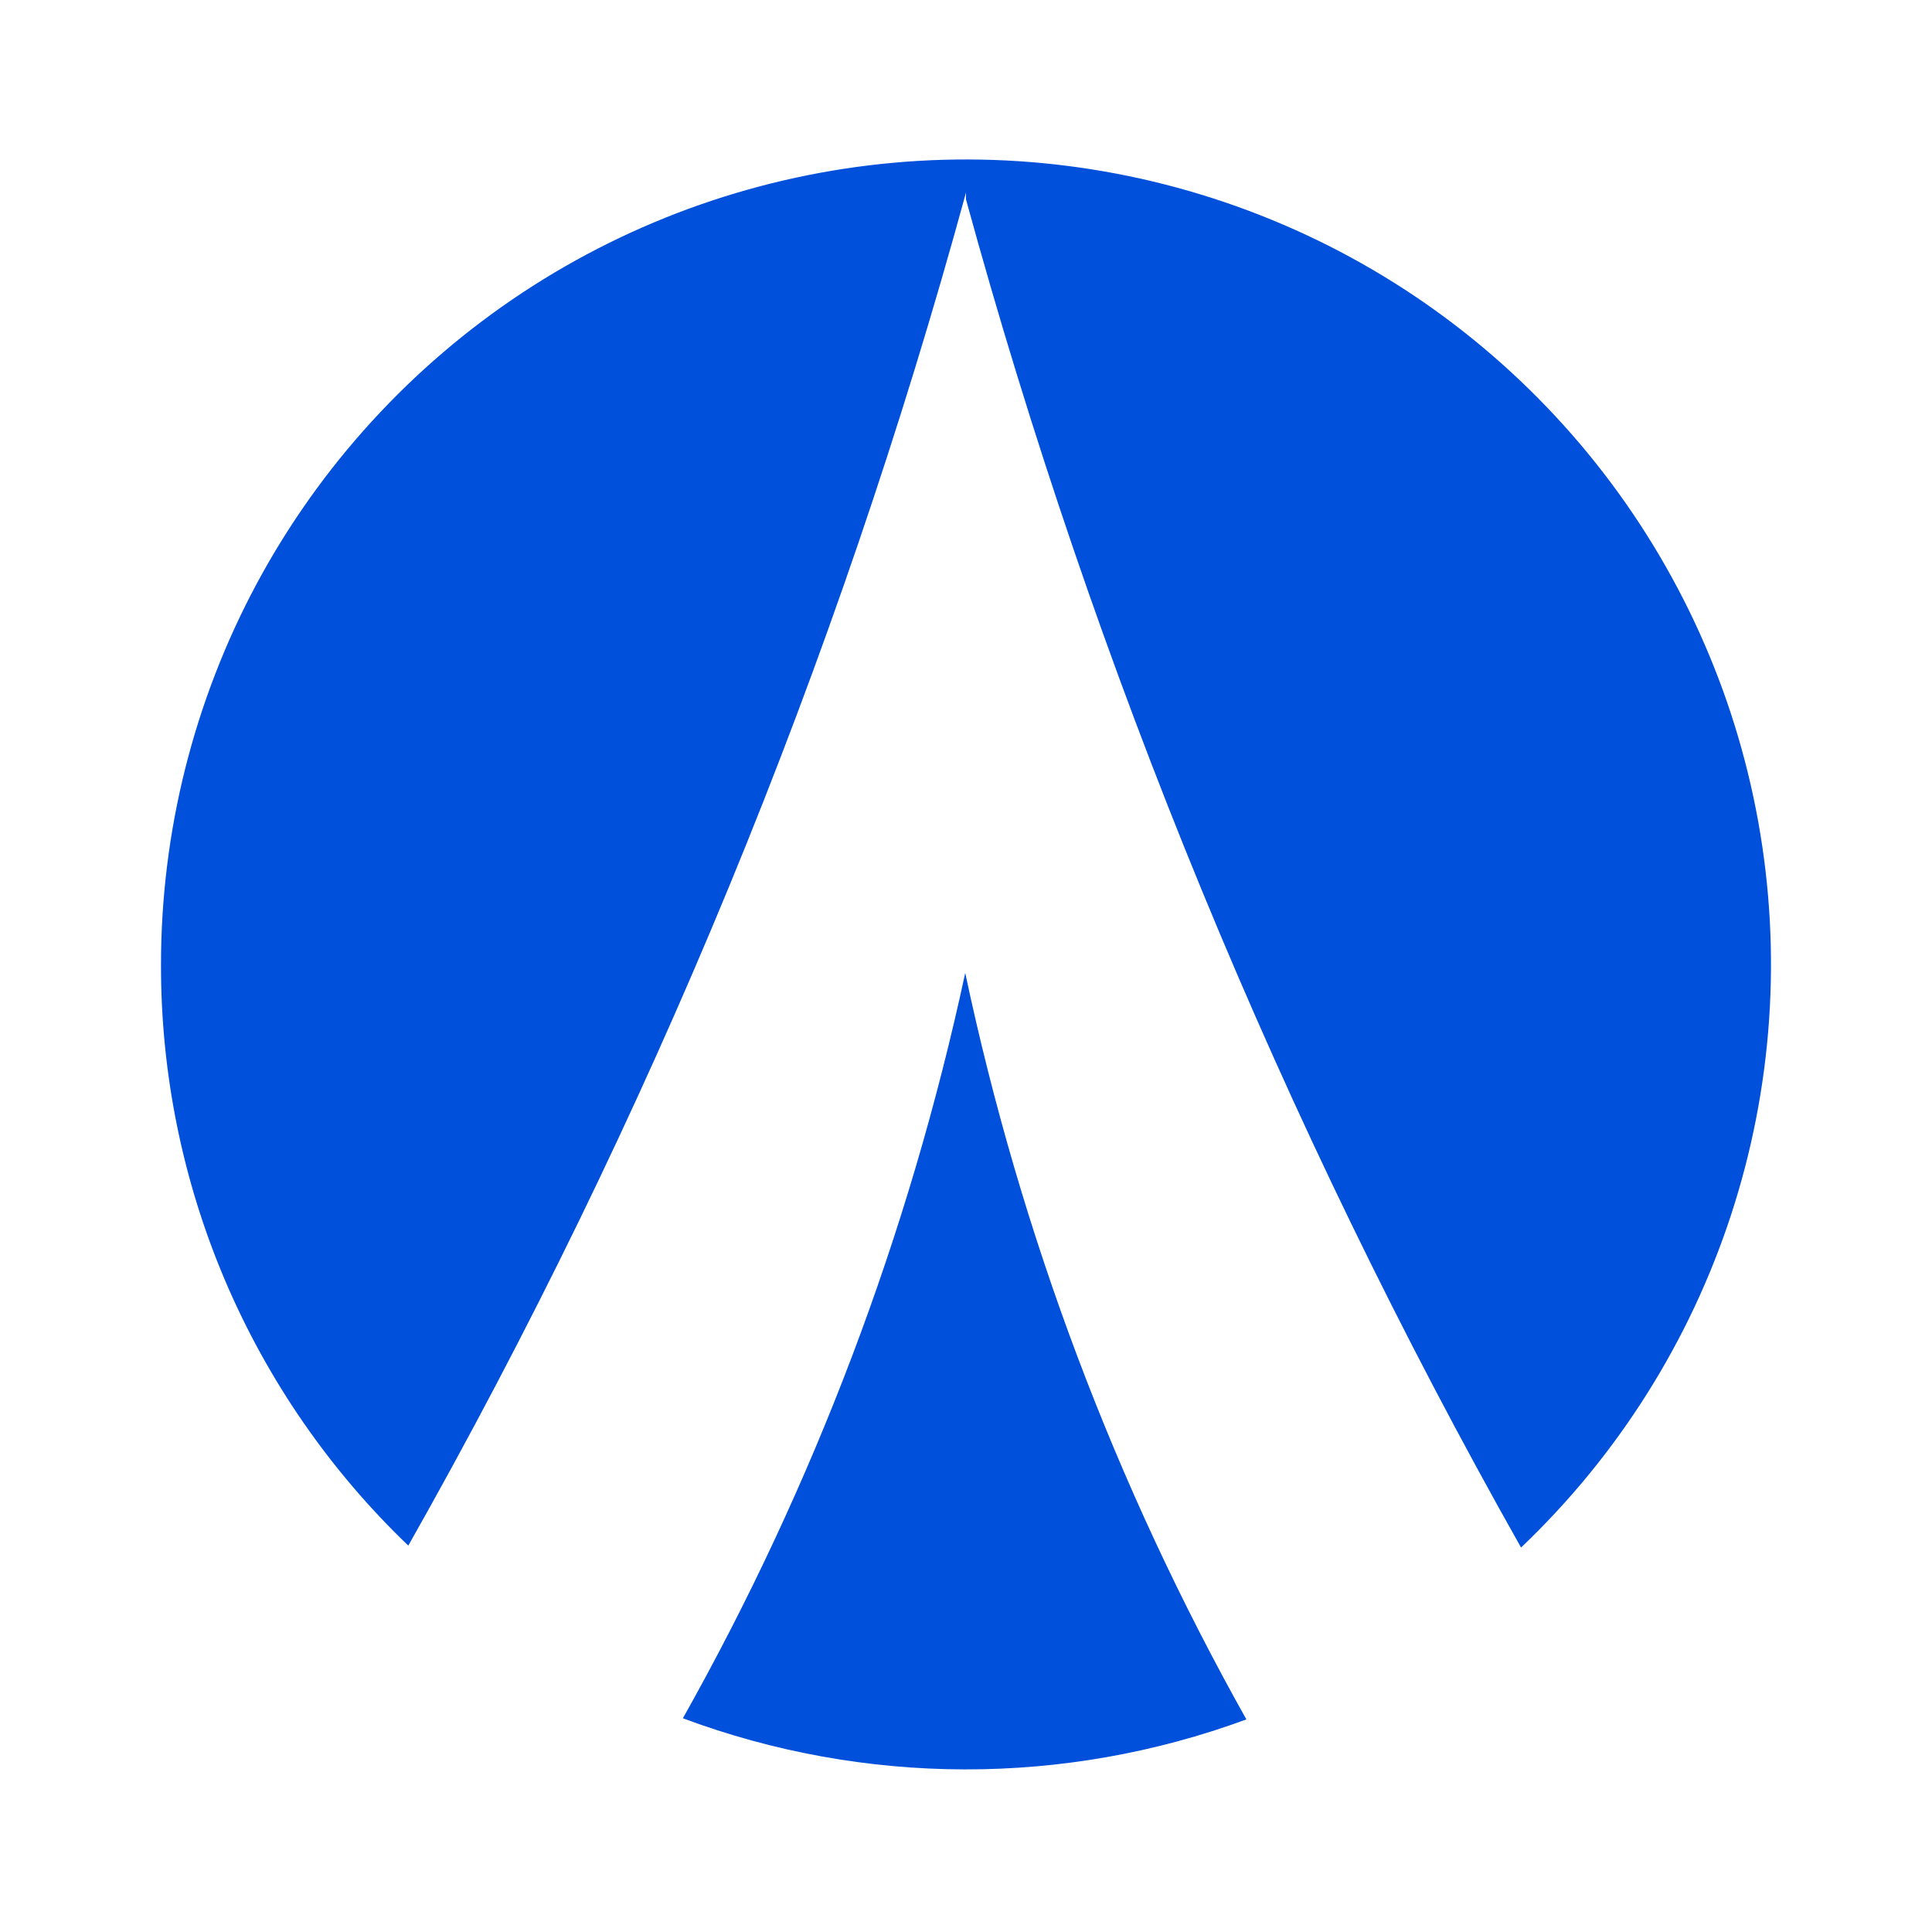 <svg width="24" height="24" viewBox="0 0 24 24" fill="none" xmlns="http://www.w3.org/2000/svg">
<path d="M2 11.988C1.999 10.333 2.409 8.703 3.192 7.245C3.976 5.788 5.11 4.547 6.491 3.635C7.873 2.723 9.459 2.169 11.107 2.021C12.756 1.873 14.415 2.137 15.937 2.789C17.459 3.44 18.794 4.46 19.825 5.755C20.856 7.05 21.549 8.581 21.842 10.21C22.135 11.839 22.019 13.515 21.505 15.088C20.991 16.662 20.094 18.083 18.895 19.224C15.917 13.947 13.601 8.322 12 2.478V2.392C10.395 8.26 8.068 13.906 5.072 19.2C4.099 18.268 3.325 17.148 2.797 15.909C2.269 14.669 1.998 13.335 2 11.988ZM11.99 12.088C11.291 15.332 10.109 18.453 8.483 21.345C10.739 22.187 13.223 22.192 15.483 21.359C13.857 18.462 12.679 15.334 11.99 12.084V12.088Z" fill="#0050db"/>
</svg>
